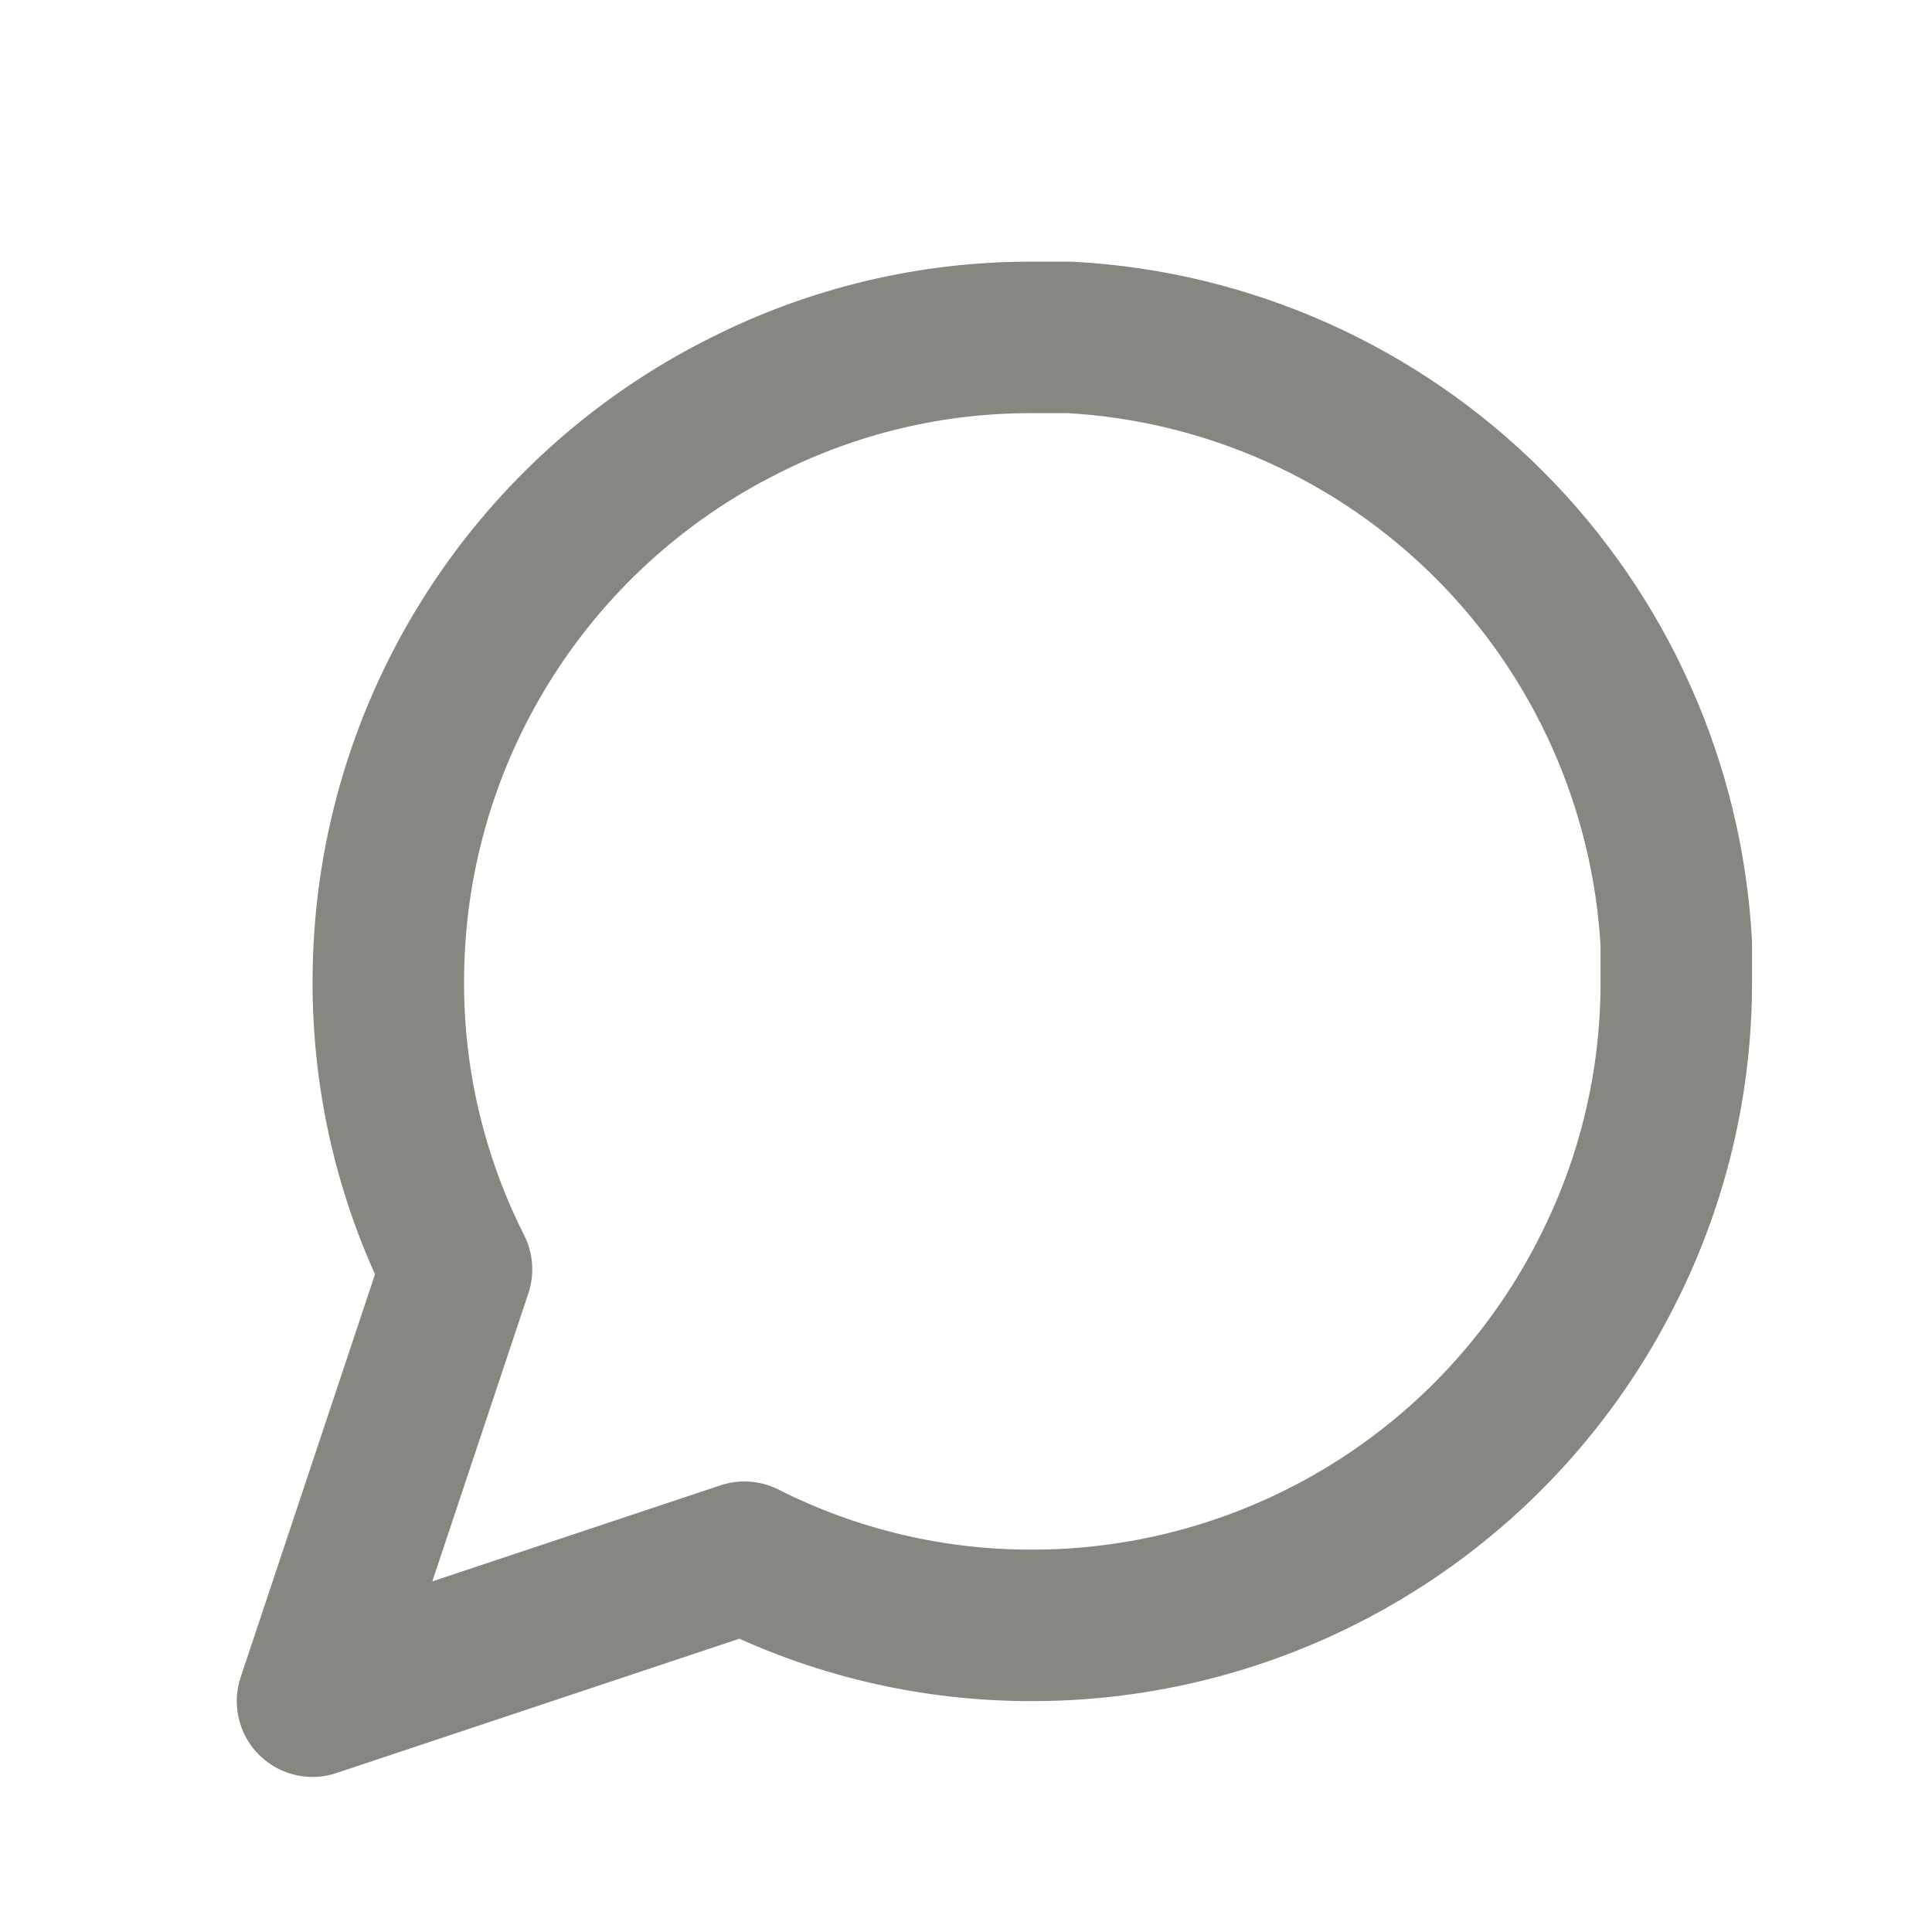 <svg width="17" height="17" viewBox="0 0 17 17" fill="none" xmlns="http://www.w3.org/2000/svg">
<g clip-path="url(#clip0_9_243)">
<path d="M14.75 8.635C14.752 9.515 14.547 10.383 14.15 11.169C13.68 12.11 12.957 12.902 12.062 13.455C11.167 14.008 10.136 14.302 9.083 14.302C8.203 14.304 7.335 14.099 6.55 13.702L2.75 14.969L4.017 11.169C3.62 10.383 3.414 9.515 3.417 8.635C3.417 7.583 3.71 6.552 4.264 5.657C4.817 4.762 5.609 4.039 6.55 3.569C7.335 3.172 8.203 2.966 9.083 2.969H9.417C10.806 3.045 12.119 3.632 13.103 4.616C14.087 5.6 14.673 6.913 14.75 8.302V8.635Z" stroke="#878781" stroke-width="1.333" stroke-linecap="round" stroke-linejoin="round"/>
</g>
<defs>
<clipPath id="clip0_9_243">
<rect width="16" height="16" fill="white" transform="translate(0.75 0.969)"/>
</clipPath>
</defs>
</svg>
